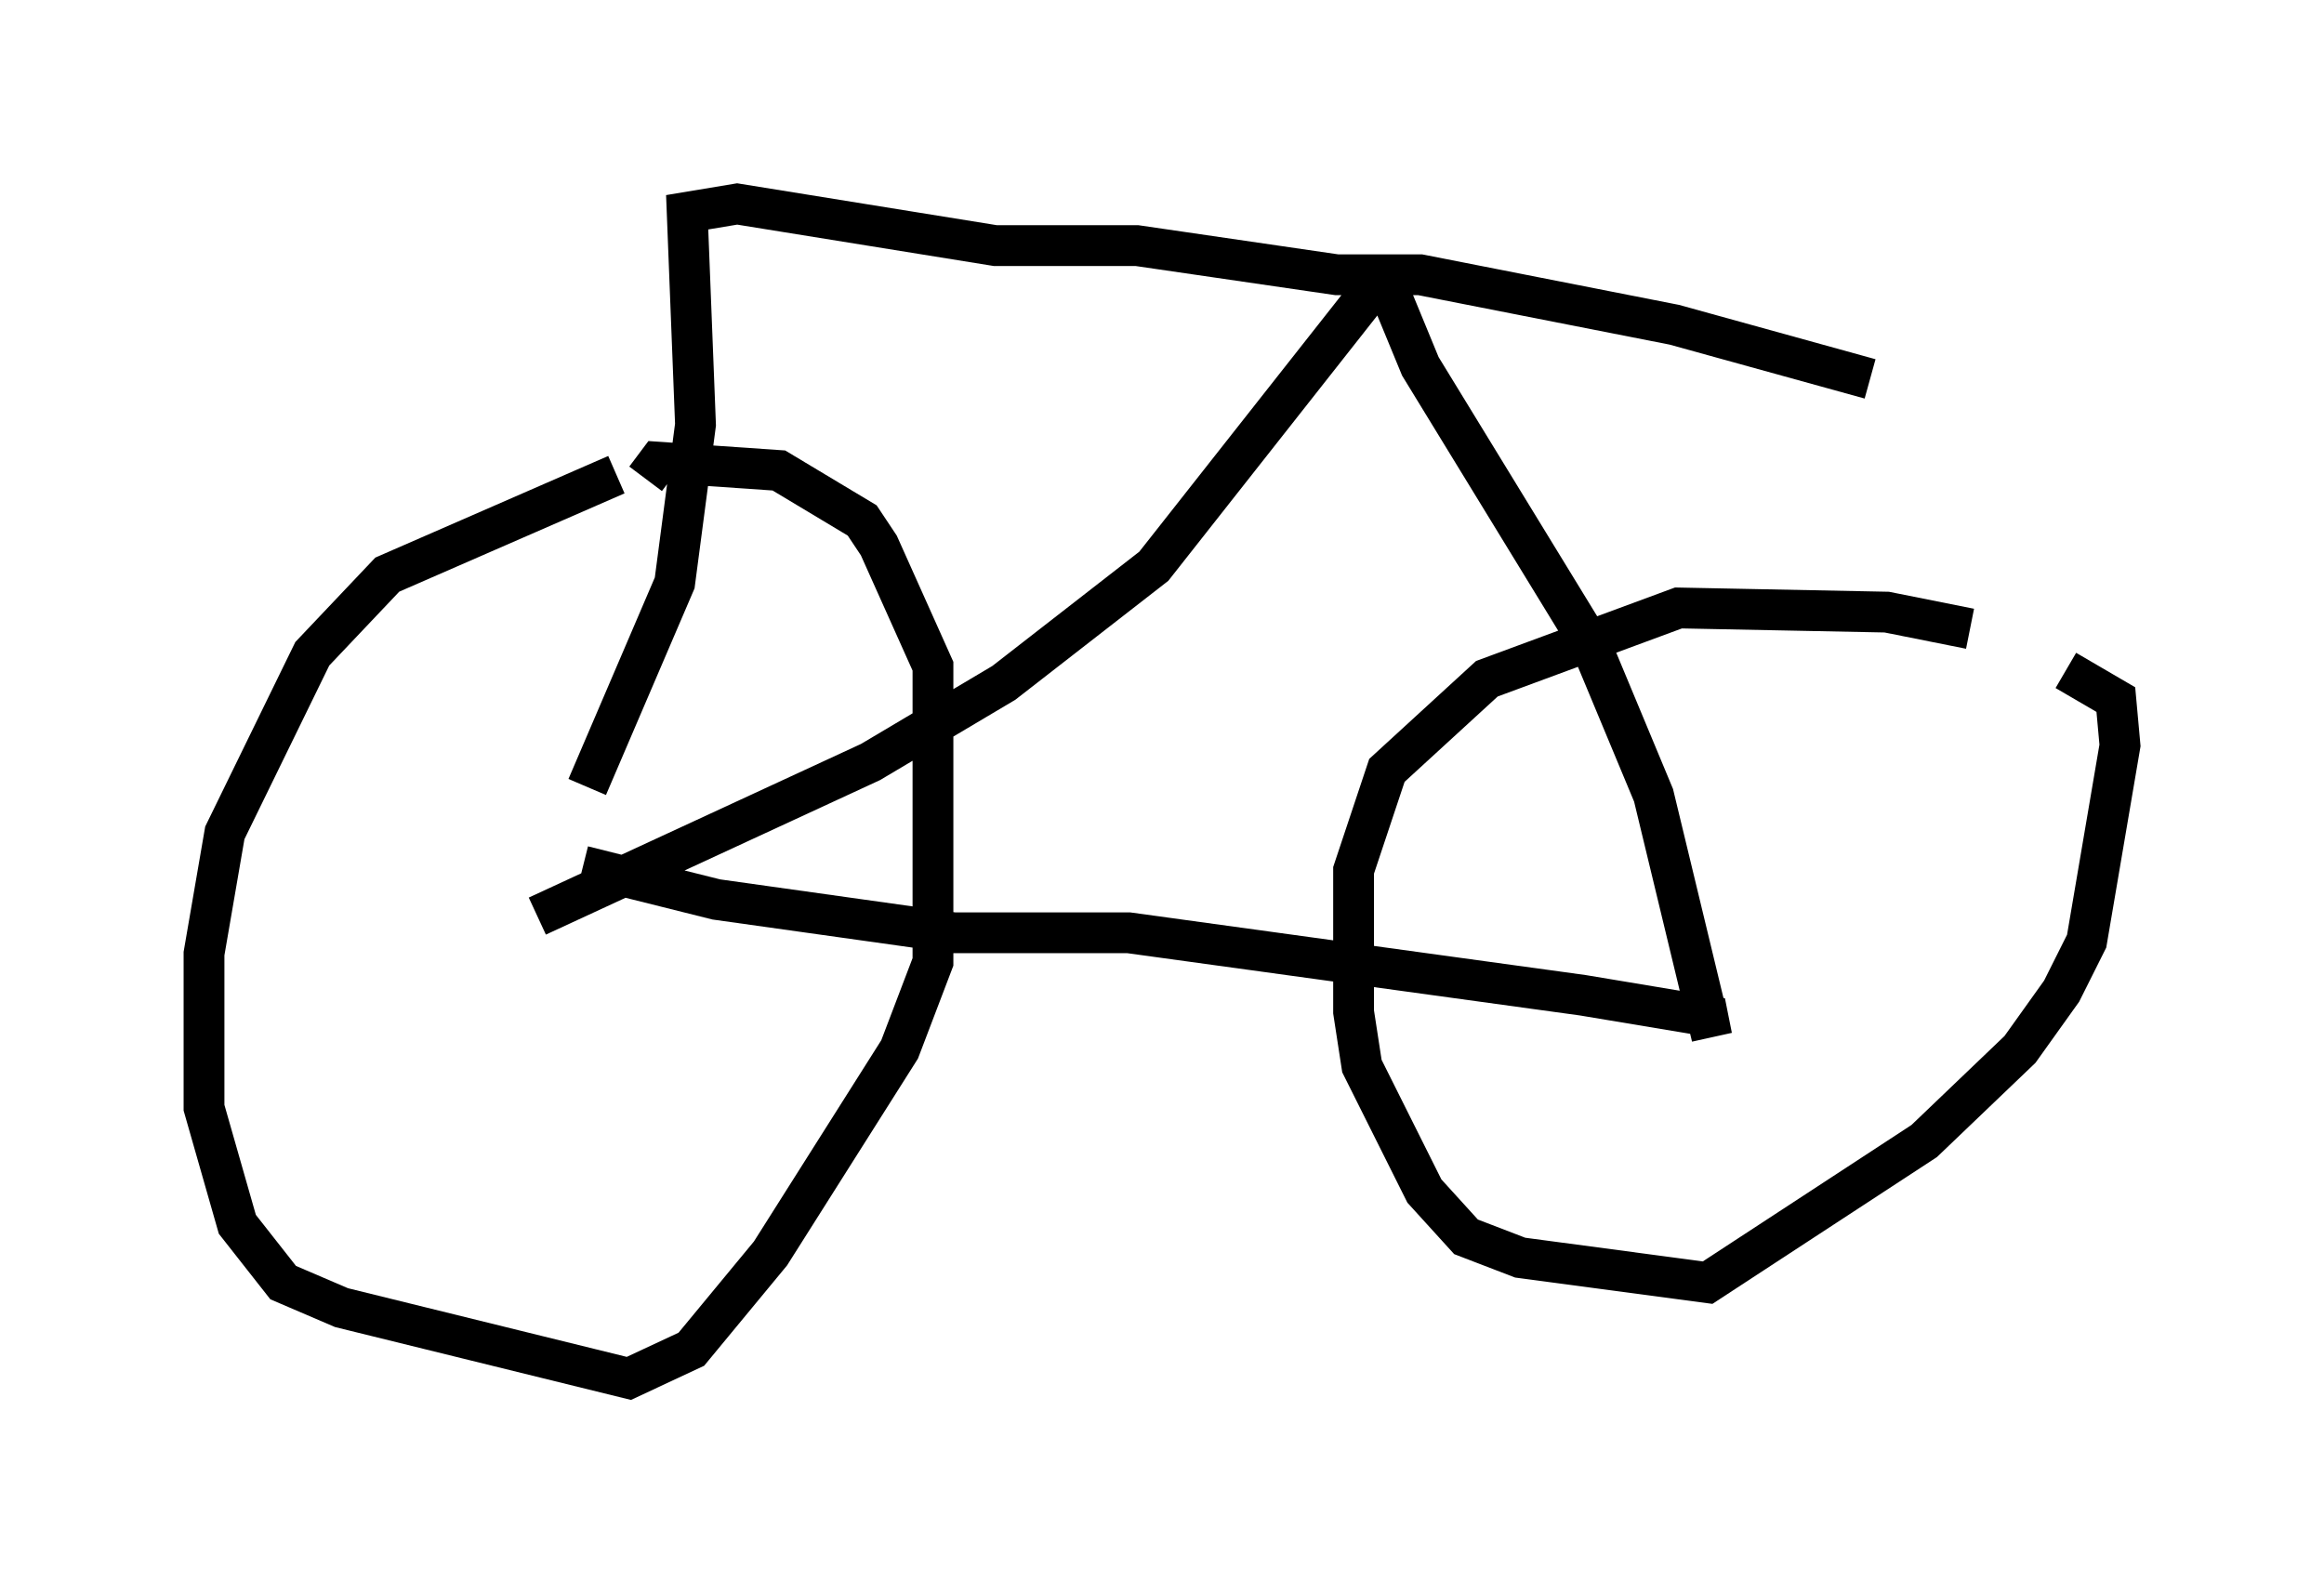 <?xml version="1.0" encoding="utf-8" ?>
<svg baseProfile="full" height="38.788" version="1.1" width="56.959" xmlns="http://www.w3.org/2000/svg" xmlns:ev="http://www.w3.org/2001/xml-events" xmlns:xlink="http://www.w3.org/1999/xlink"><defs /><rect fill="white" height="38.788" width="56.959" x="0" y="0" /><path d="M50.326, 16.433 m-2.042, -1.021 l-2.042, -0.408 -5.104, -0.102 l-4.696, 1.735 -2.45, 2.246 l-0.817, 2.45 0.0, 3.471 l0.204, 1.327 1.531, 3.063 l1.021, 1.123 1.327, 0.51 l4.594, 0.613 5.308, -3.471 l2.348, -2.246 1.021, -1.429 l0.613, -1.225 0.817, -4.798 l-0.102, -1.123 -1.225, -0.715 m-35.525, -4.798 l-5.615, 2.45 -1.838, 1.94 l-2.144, 4.39 -0.51, 2.96 l0.0, 3.777 0.817, 2.858 l1.123, 1.429 1.429, 0.613 l7.044, 1.735 1.531, -0.715 l1.94, -2.348 3.165, -5.002 l0.817, -2.144 0.0, -7.248 l-1.327, -2.96 -0.408, -0.613 l-2.042, -1.225 -2.96, -0.204 l-0.306, 0.408 m-2.654, 10.719 l8.167, -3.777 3.267, -1.94 l3.675, -2.858 5.308, -6.738 l0.51, 0.102 0.715, 1.735 l4.185, 6.84 1.531, 3.675 l1.429, 5.921 -0.102, -0.51 l-3.063, -0.51 -11.127, -1.531 l-4.288, 0.0 -5.819, -0.817 l-3.267, -0.817 m0.102, -1.94 l2.144, -5.002 0.51, -3.879 l-0.204, -5.206 1.225, -0.204 l6.329, 1.021 3.471, 0.0 l4.9, 0.715 2.042, 0.0 l6.227, 1.225 4.798, 1.327 " fill="none" stroke="black" stroke-width="1" /></svg>